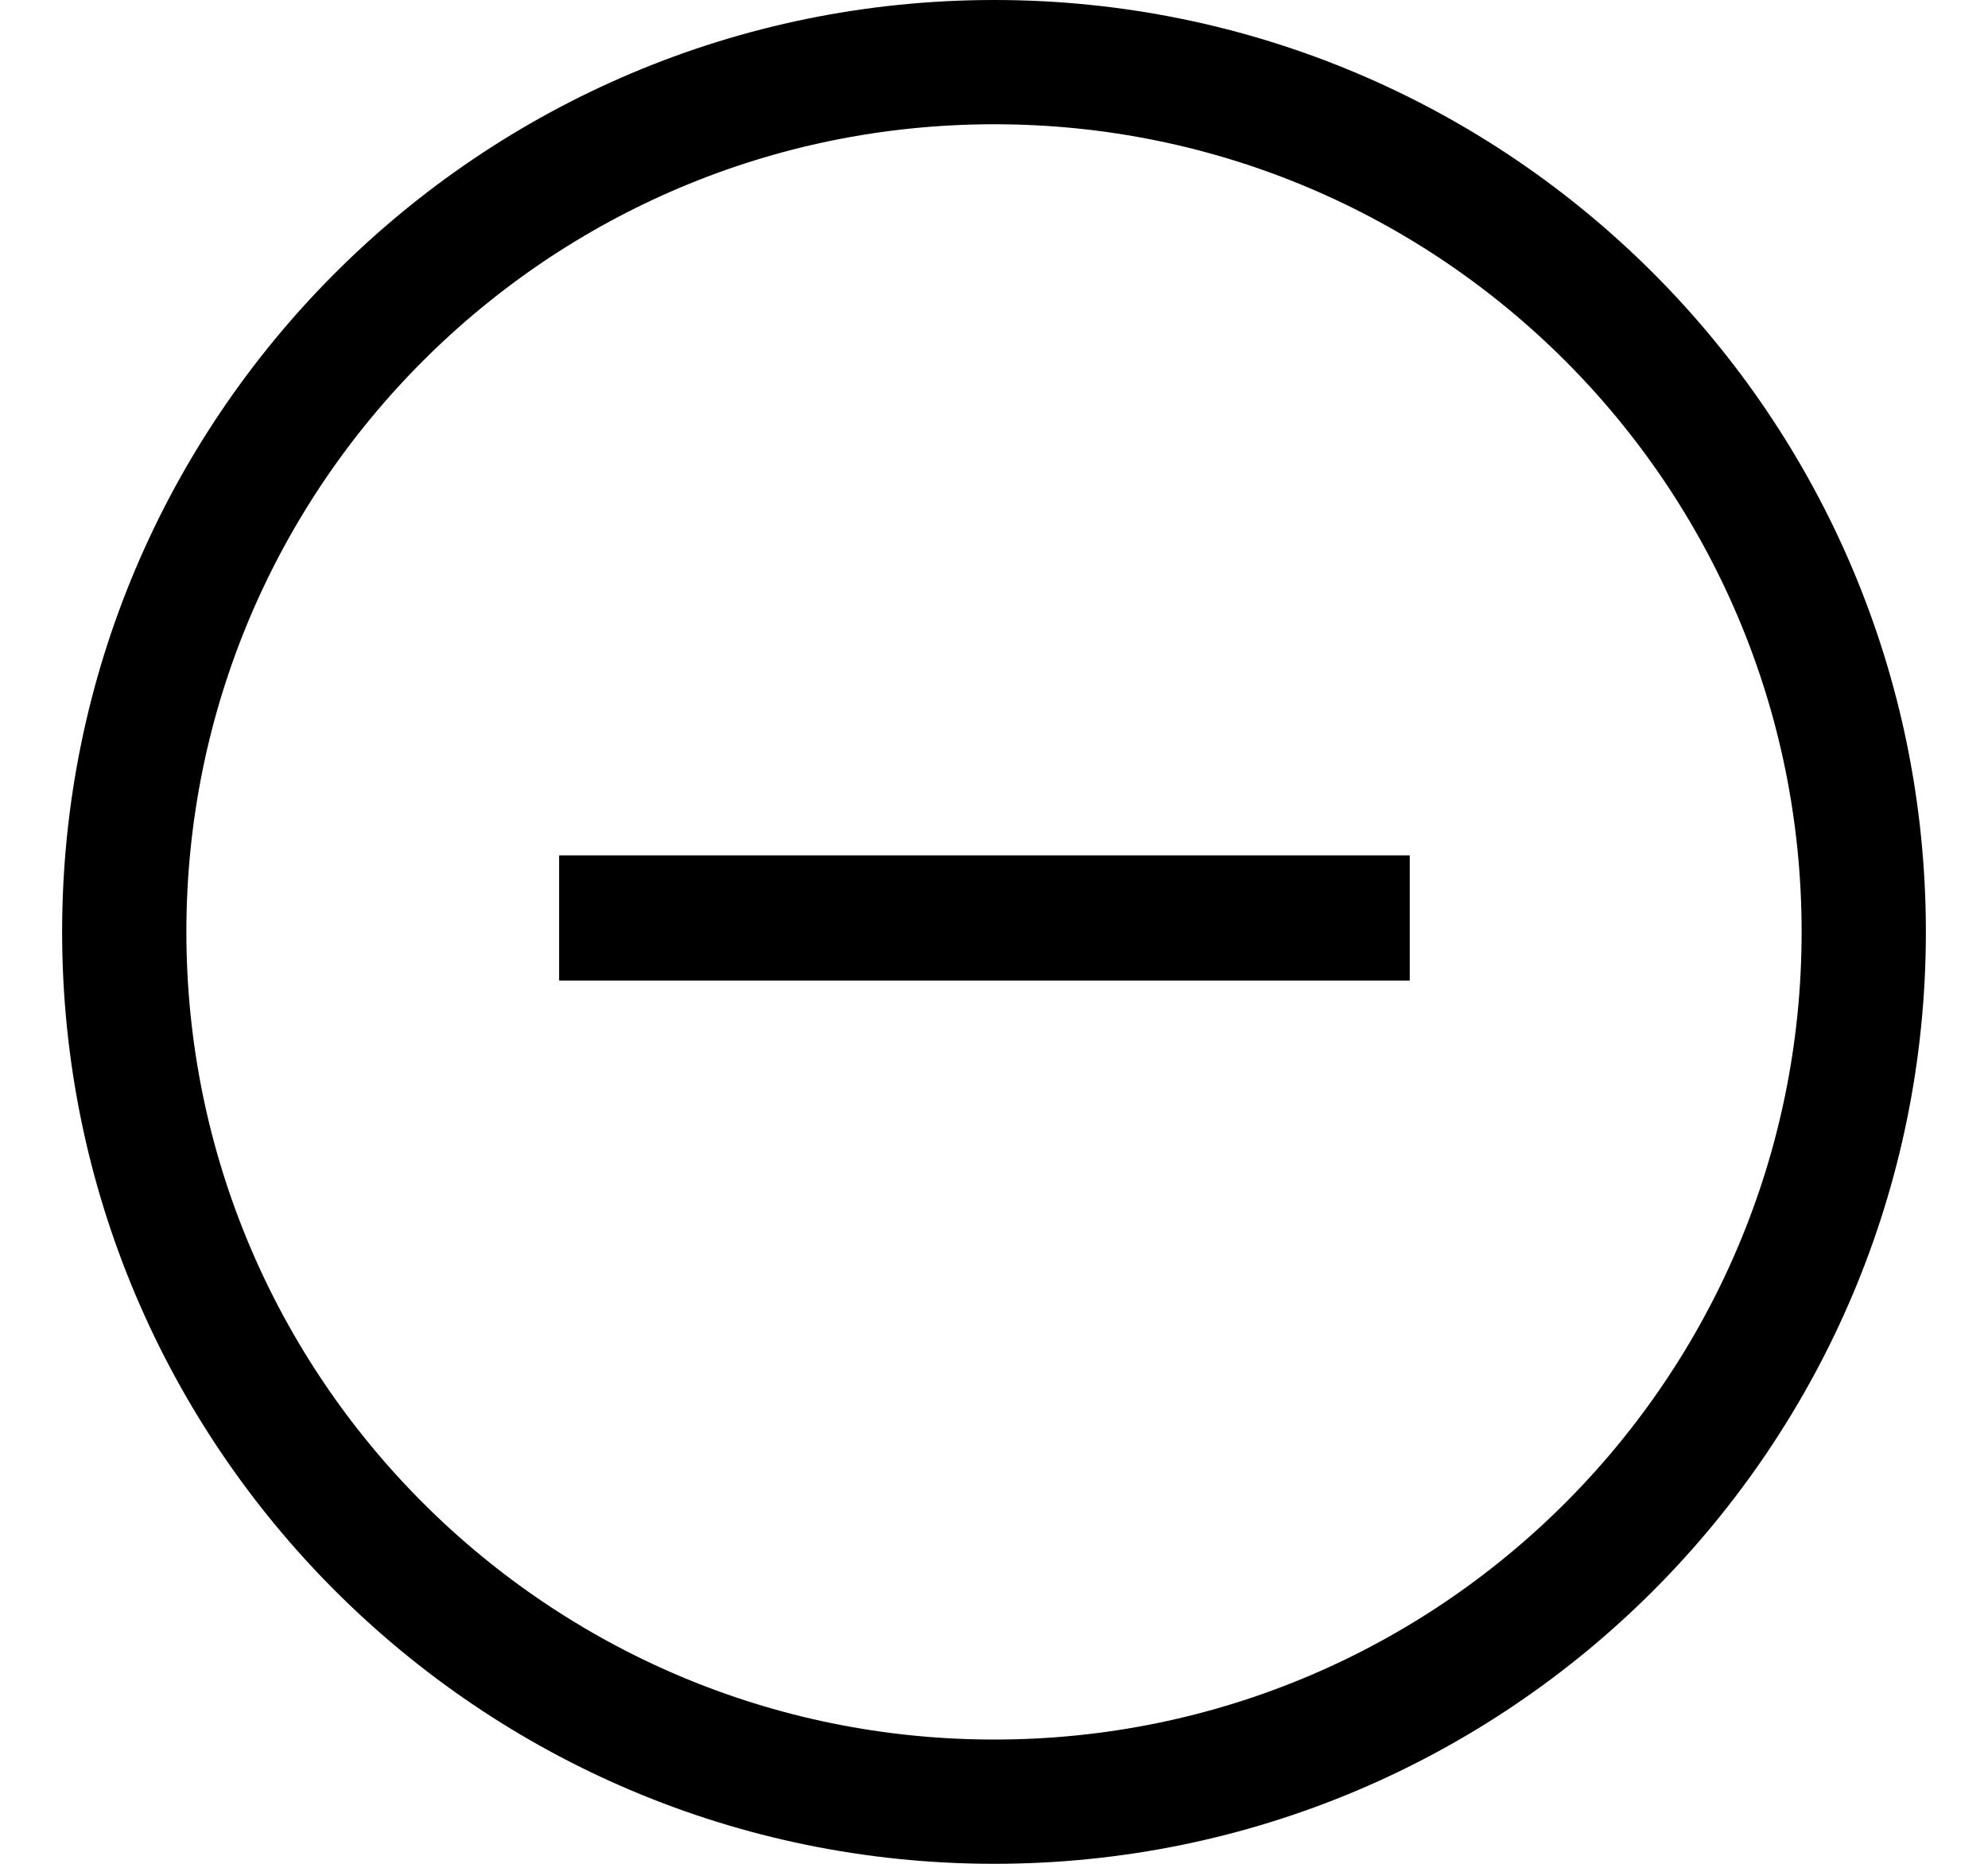 <?xml version="1.0" encoding="UTF-8"?>
<svg width="16" height="15" viewBox="0 0 16 15" fill="none" xmlns="http://www.w3.org/2000/svg">
    <path fill-rule="evenodd" clip-rule="evenodd"
          d="M15 7.5C15 11.366 11.868 14.5 8.002 14.5C4.136 14.5 1 11.366 1 7.5C1 3.634 4.136 0.5 8.002 0.5C11.868 0.5 15 3.634 15 7.5Z"
          fill="transparent" stroke="currentColor"/>
    <path d="M11.346 7.892H8.448H7.398H4.5V6.884H7.398H8.448H11.346V7.892Z" fill="currentColor"/>
</svg>
